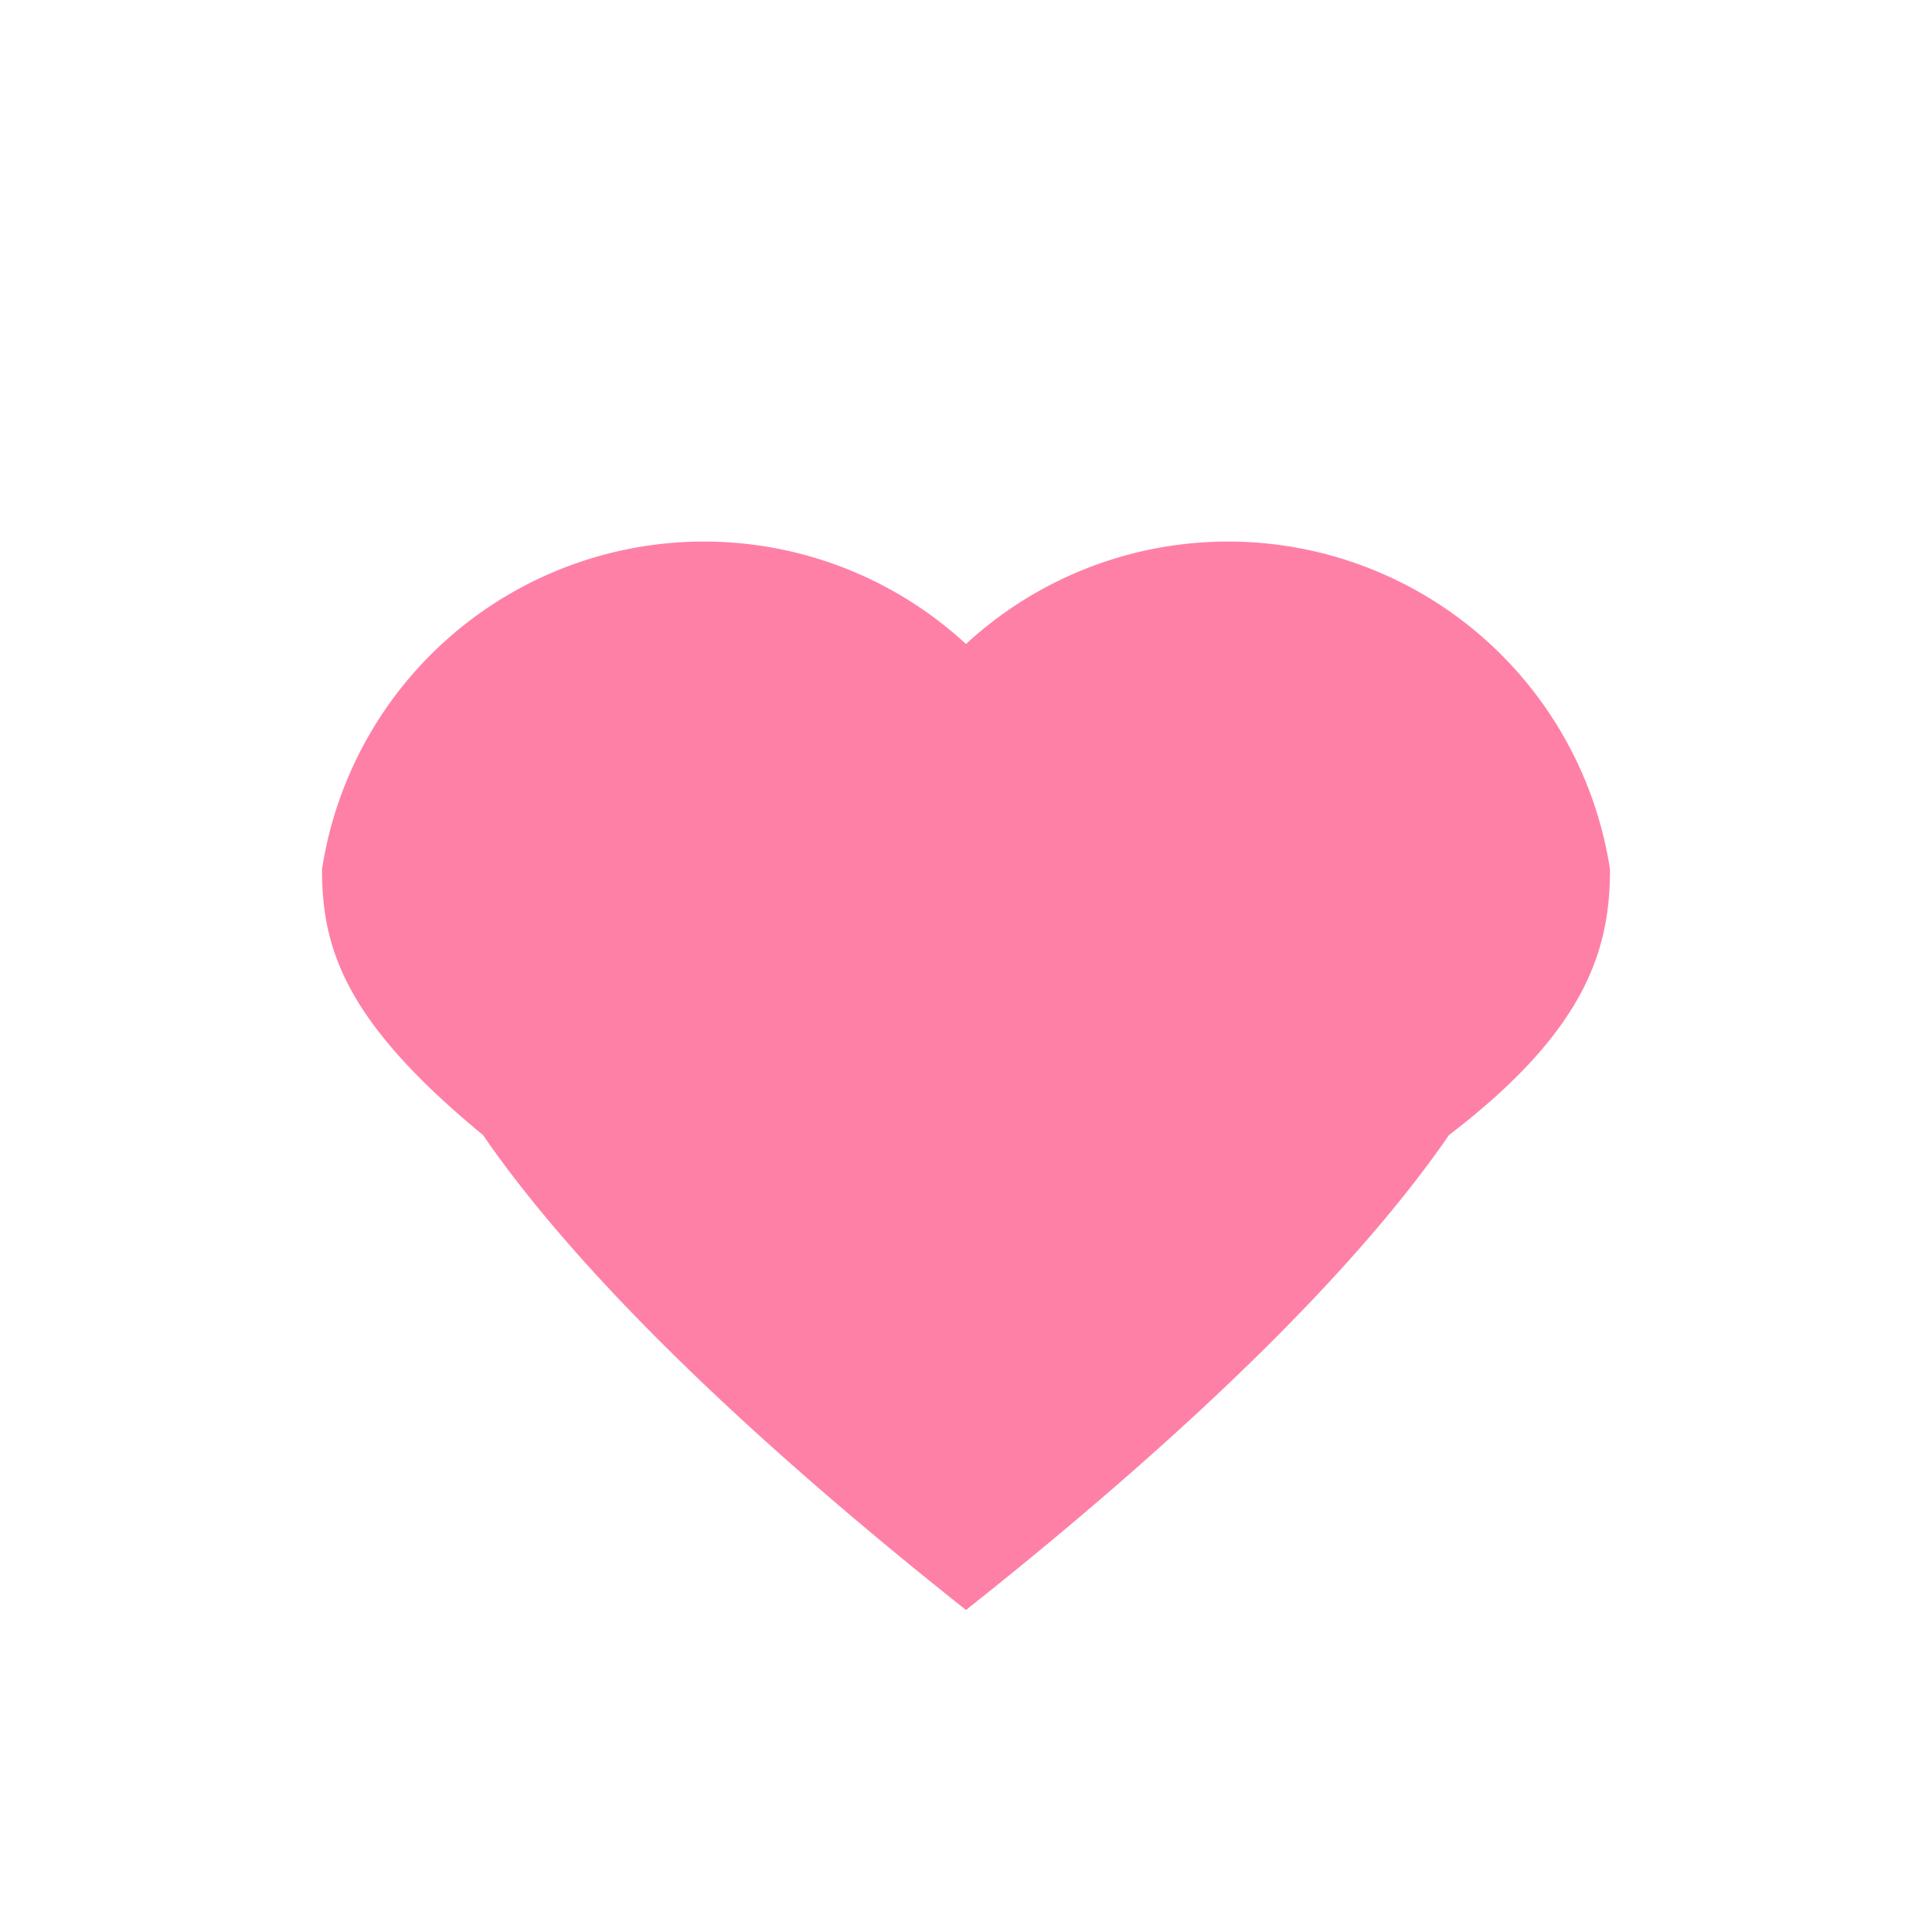 <svg xmlns="http://www.w3.org/2000/svg" viewBox="0 0 24 24" width="24" height="24" fill="none">
  <path d="M12 20c-2.9-2.3-4.9-4.3-6-5.9C4.3 12.7 4 11.8 4 10.8A4.8 4.8 0 0 1 12 8a4.8 4.8 0 0 1 8 2.8c0 1-.3 2-2 3.3-1.1 1.6-3.1 3.6-6 5.9Z" fill="#ff80a7"/>
</svg>


